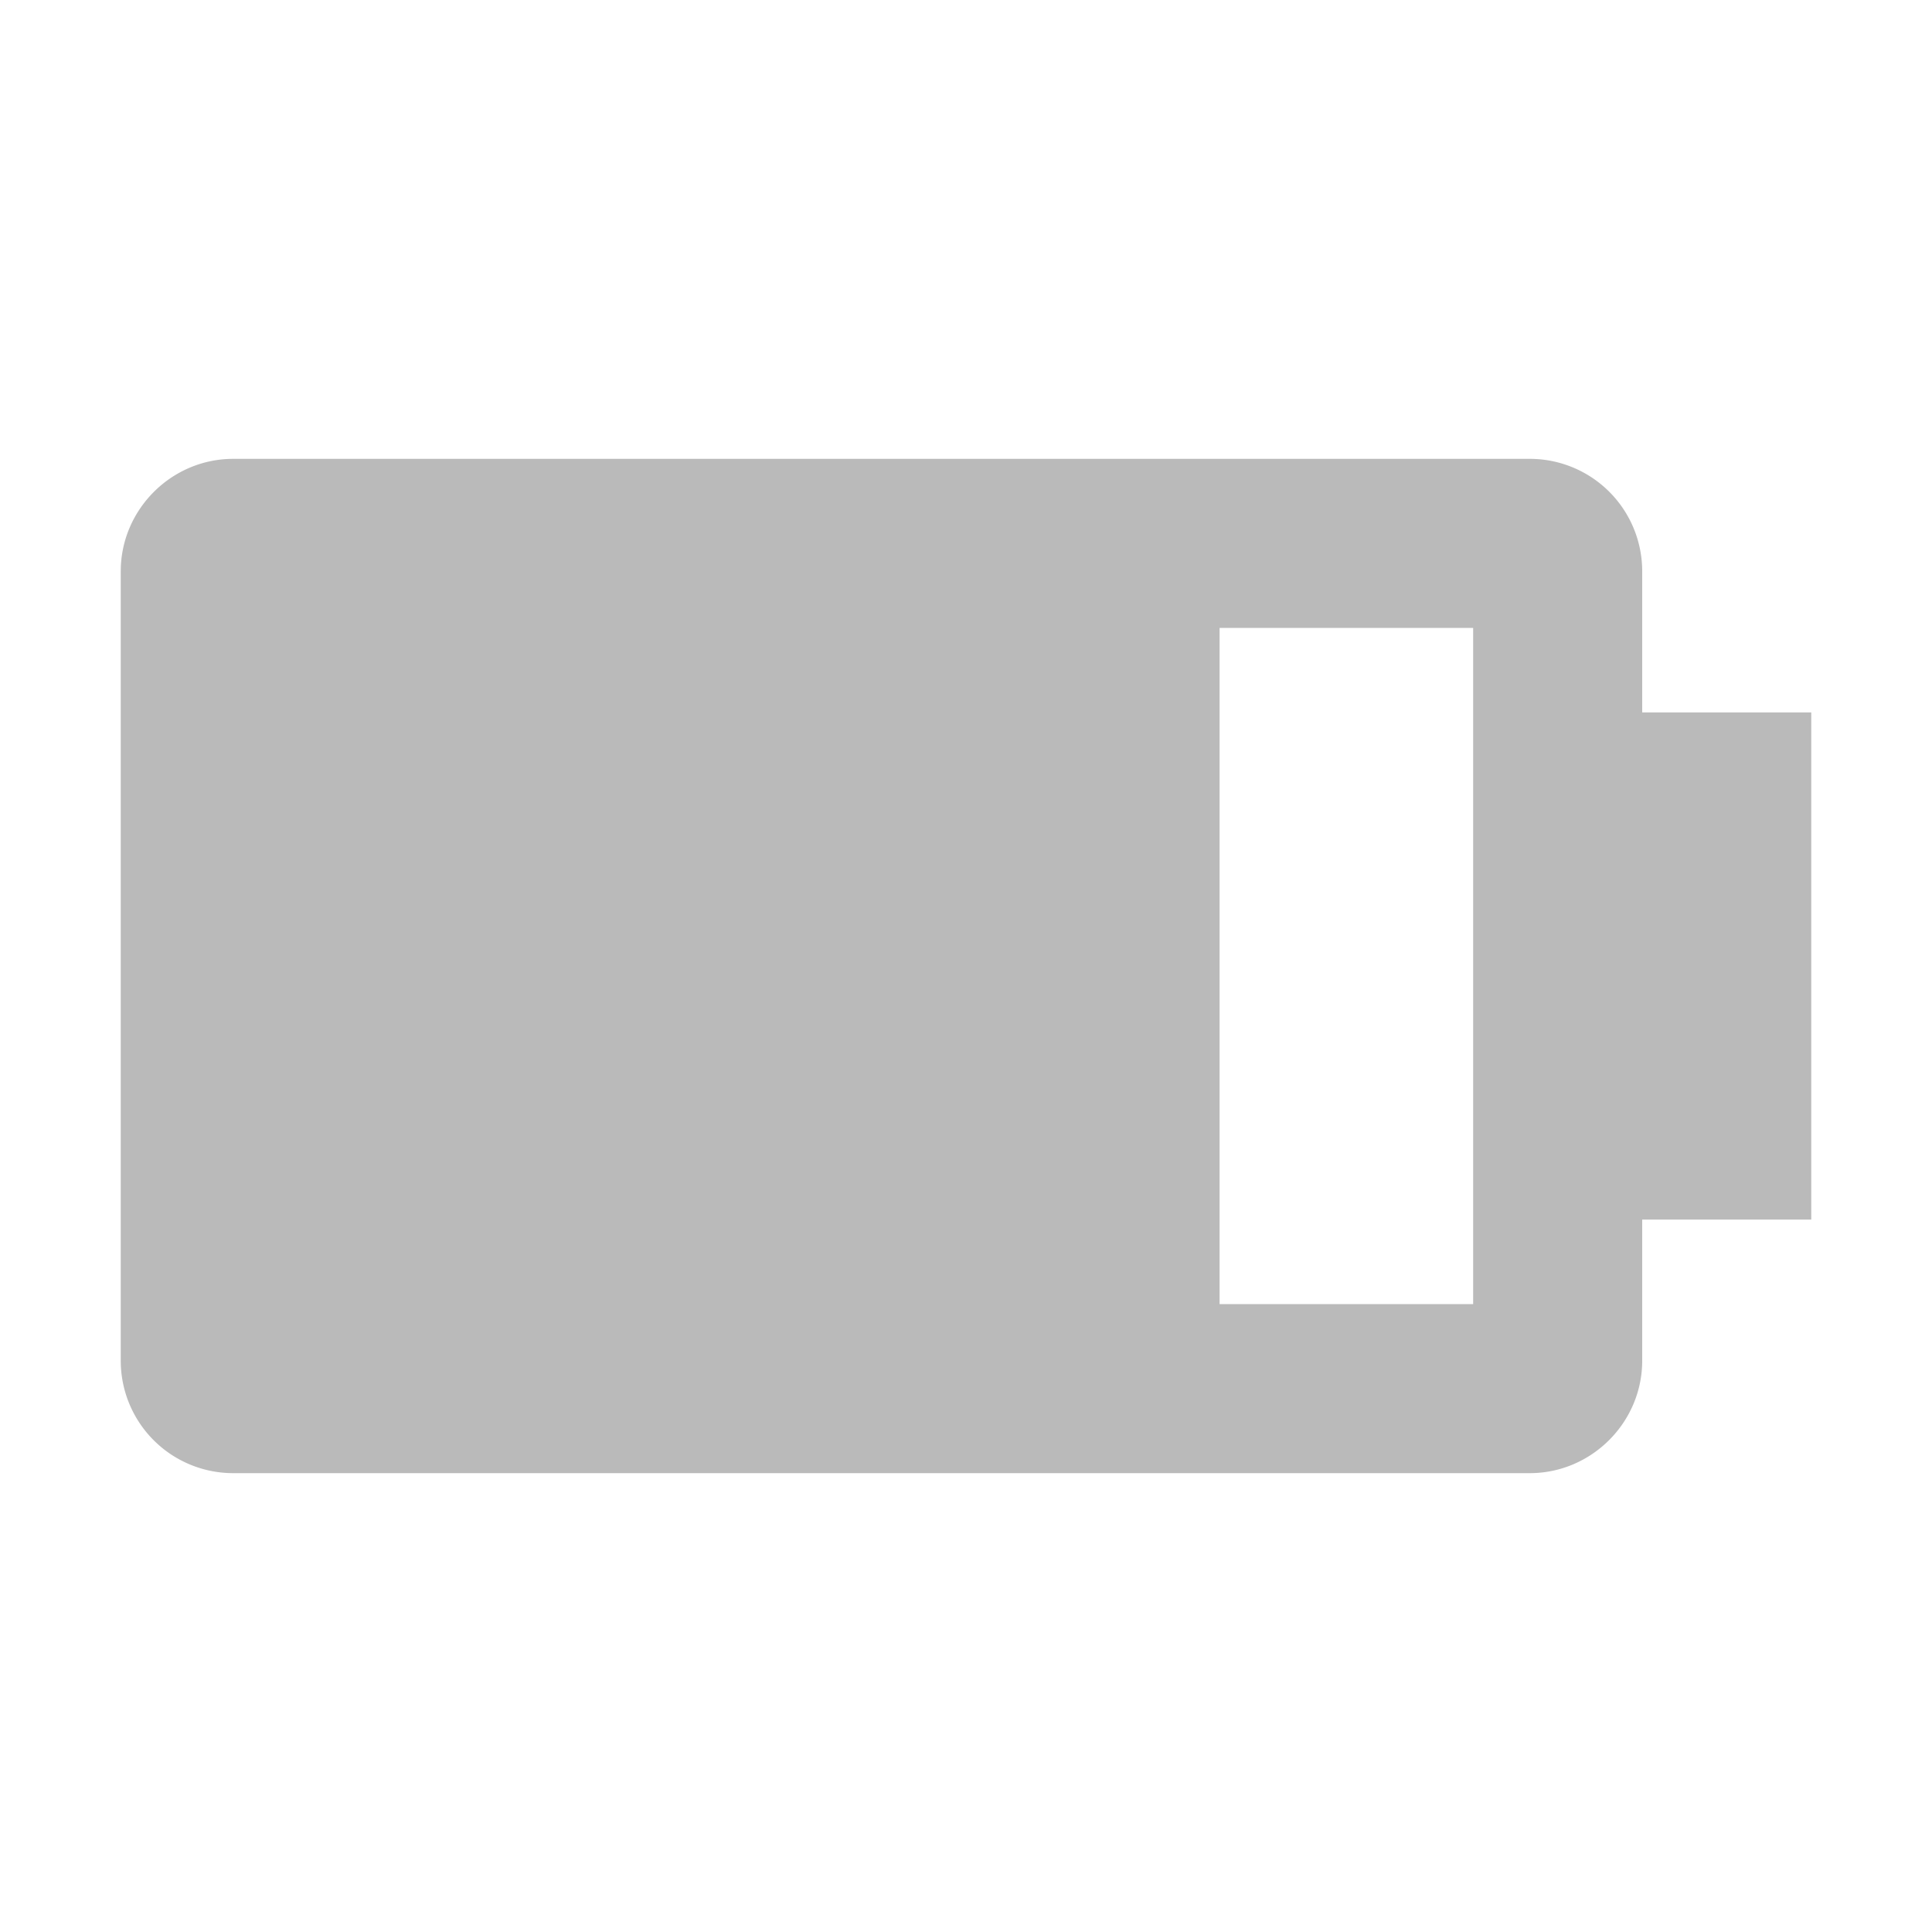 <svg height="256" viewBox="0 0 256 256" width="256" xmlns="http://www.w3.org/2000/svg"><path d="m161.6 172.8v-89.6h33.6v89.6m22.4 7.504v-18.704h22.4v-67.2h-22.4v-18.704a14.896 14.896 0 0 0 -14.896-14.896h-171.808c-8.176 0-14.896 6.72-14.896 14.896v104.608a14.896 14.896 0 0 0 14.896 14.896h171.808c8.176 0 14.896-6.72 14.896-14.896z" fill="#bababa"/></svg>